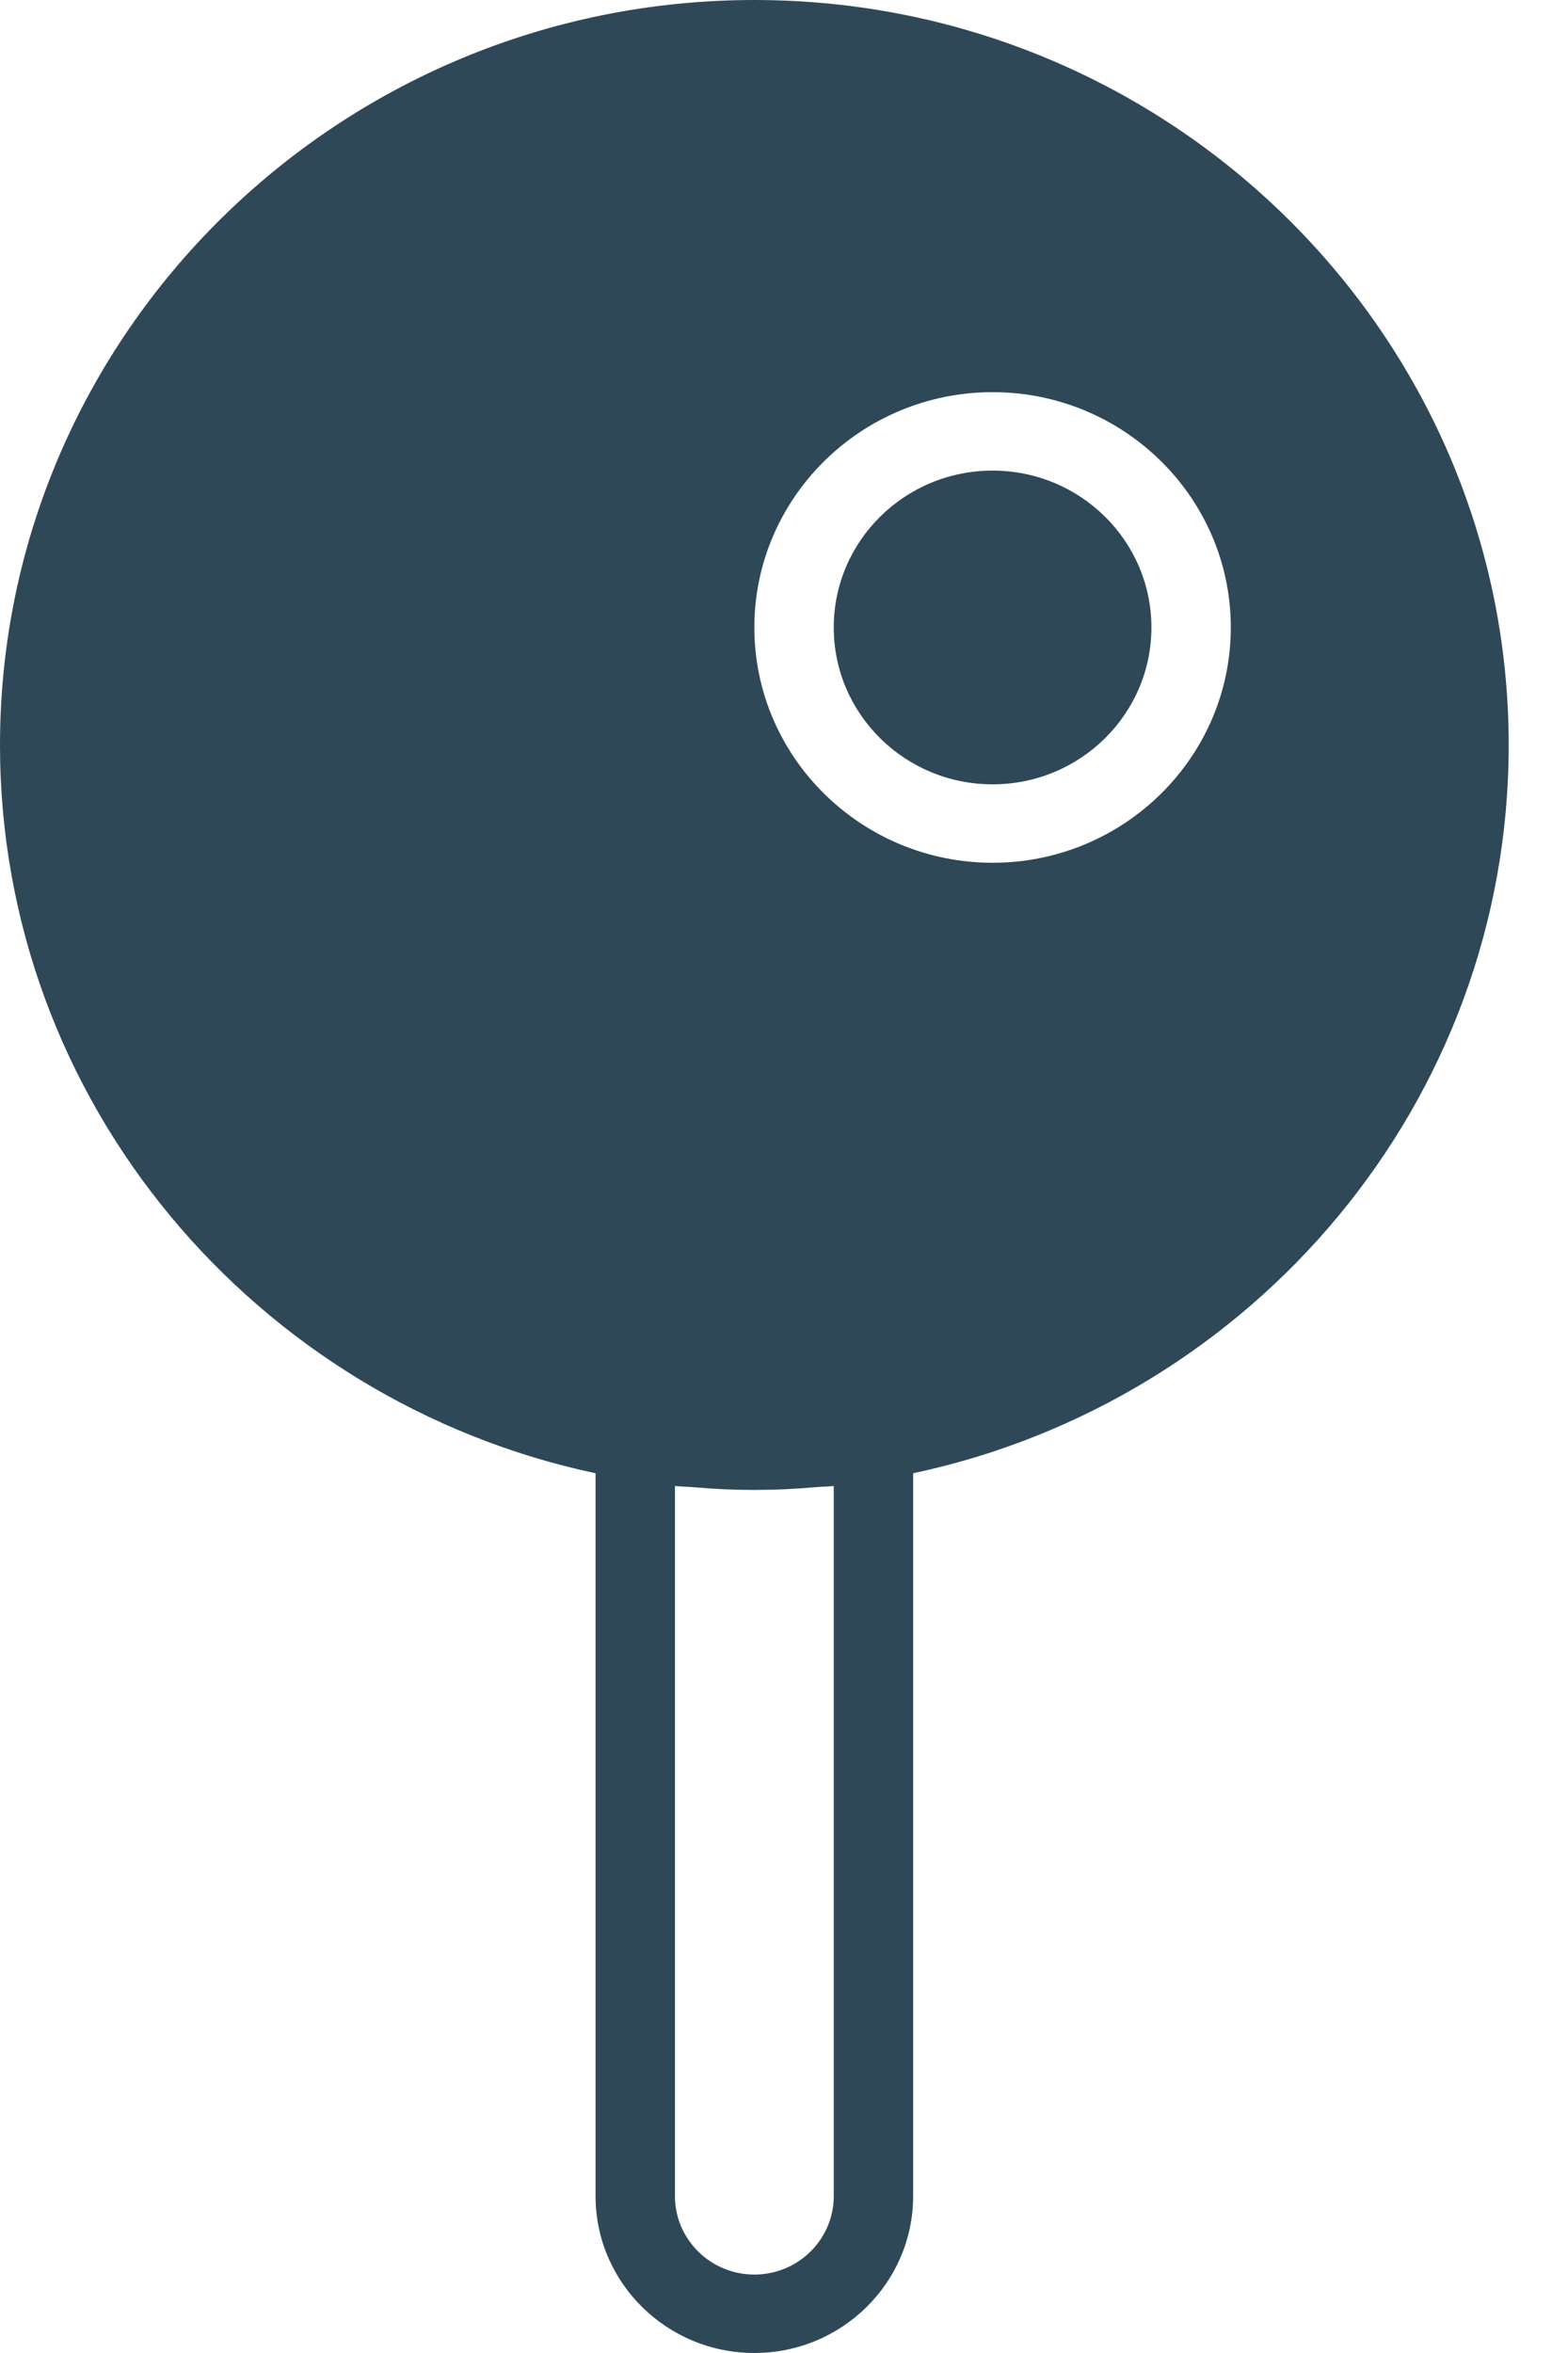 <svg width="22" height="33" viewBox="0 0 22 33" fill="none" xmlns="http://www.w3.org/2000/svg">
<path d="M21.168 10.45C21.168 4.688 16.421 0 10.584 0C4.748 0 0 4.688 0 10.45C0 15.457 3.587 19.649 8.356 20.662V30.8C8.356 32.013 9.355 33 10.584 33C11.813 33 12.812 32.013 12.812 30.8V20.662C17.581 19.649 21.168 15.457 21.168 10.45ZM11.698 30.8C11.698 31.407 11.199 31.9 10.584 31.9C9.97 31.9 9.47 31.407 9.47 30.8V20.841C9.554 20.849 9.64 20.85 9.724 20.857C10.31 20.909 10.859 20.909 11.444 20.857C11.528 20.85 11.615 20.849 11.698 20.841V30.8ZM13.927 12.1C12.084 12.1 10.584 10.62 10.584 8.8C10.584 6.98 12.084 5.5 13.927 5.5C15.77 5.5 17.269 6.98 17.269 8.8C17.269 10.62 15.769 12.1 13.927 12.1Z" fill="#2F4858"/>
<path d="M13.927 11C15.157 11 16.155 10.015 16.155 8.8C16.155 7.585 15.157 6.6 13.927 6.6C12.696 6.6 11.698 7.585 11.698 8.8C11.698 10.015 12.696 11 13.927 11Z" fill="#2F4858"/>
</svg>

